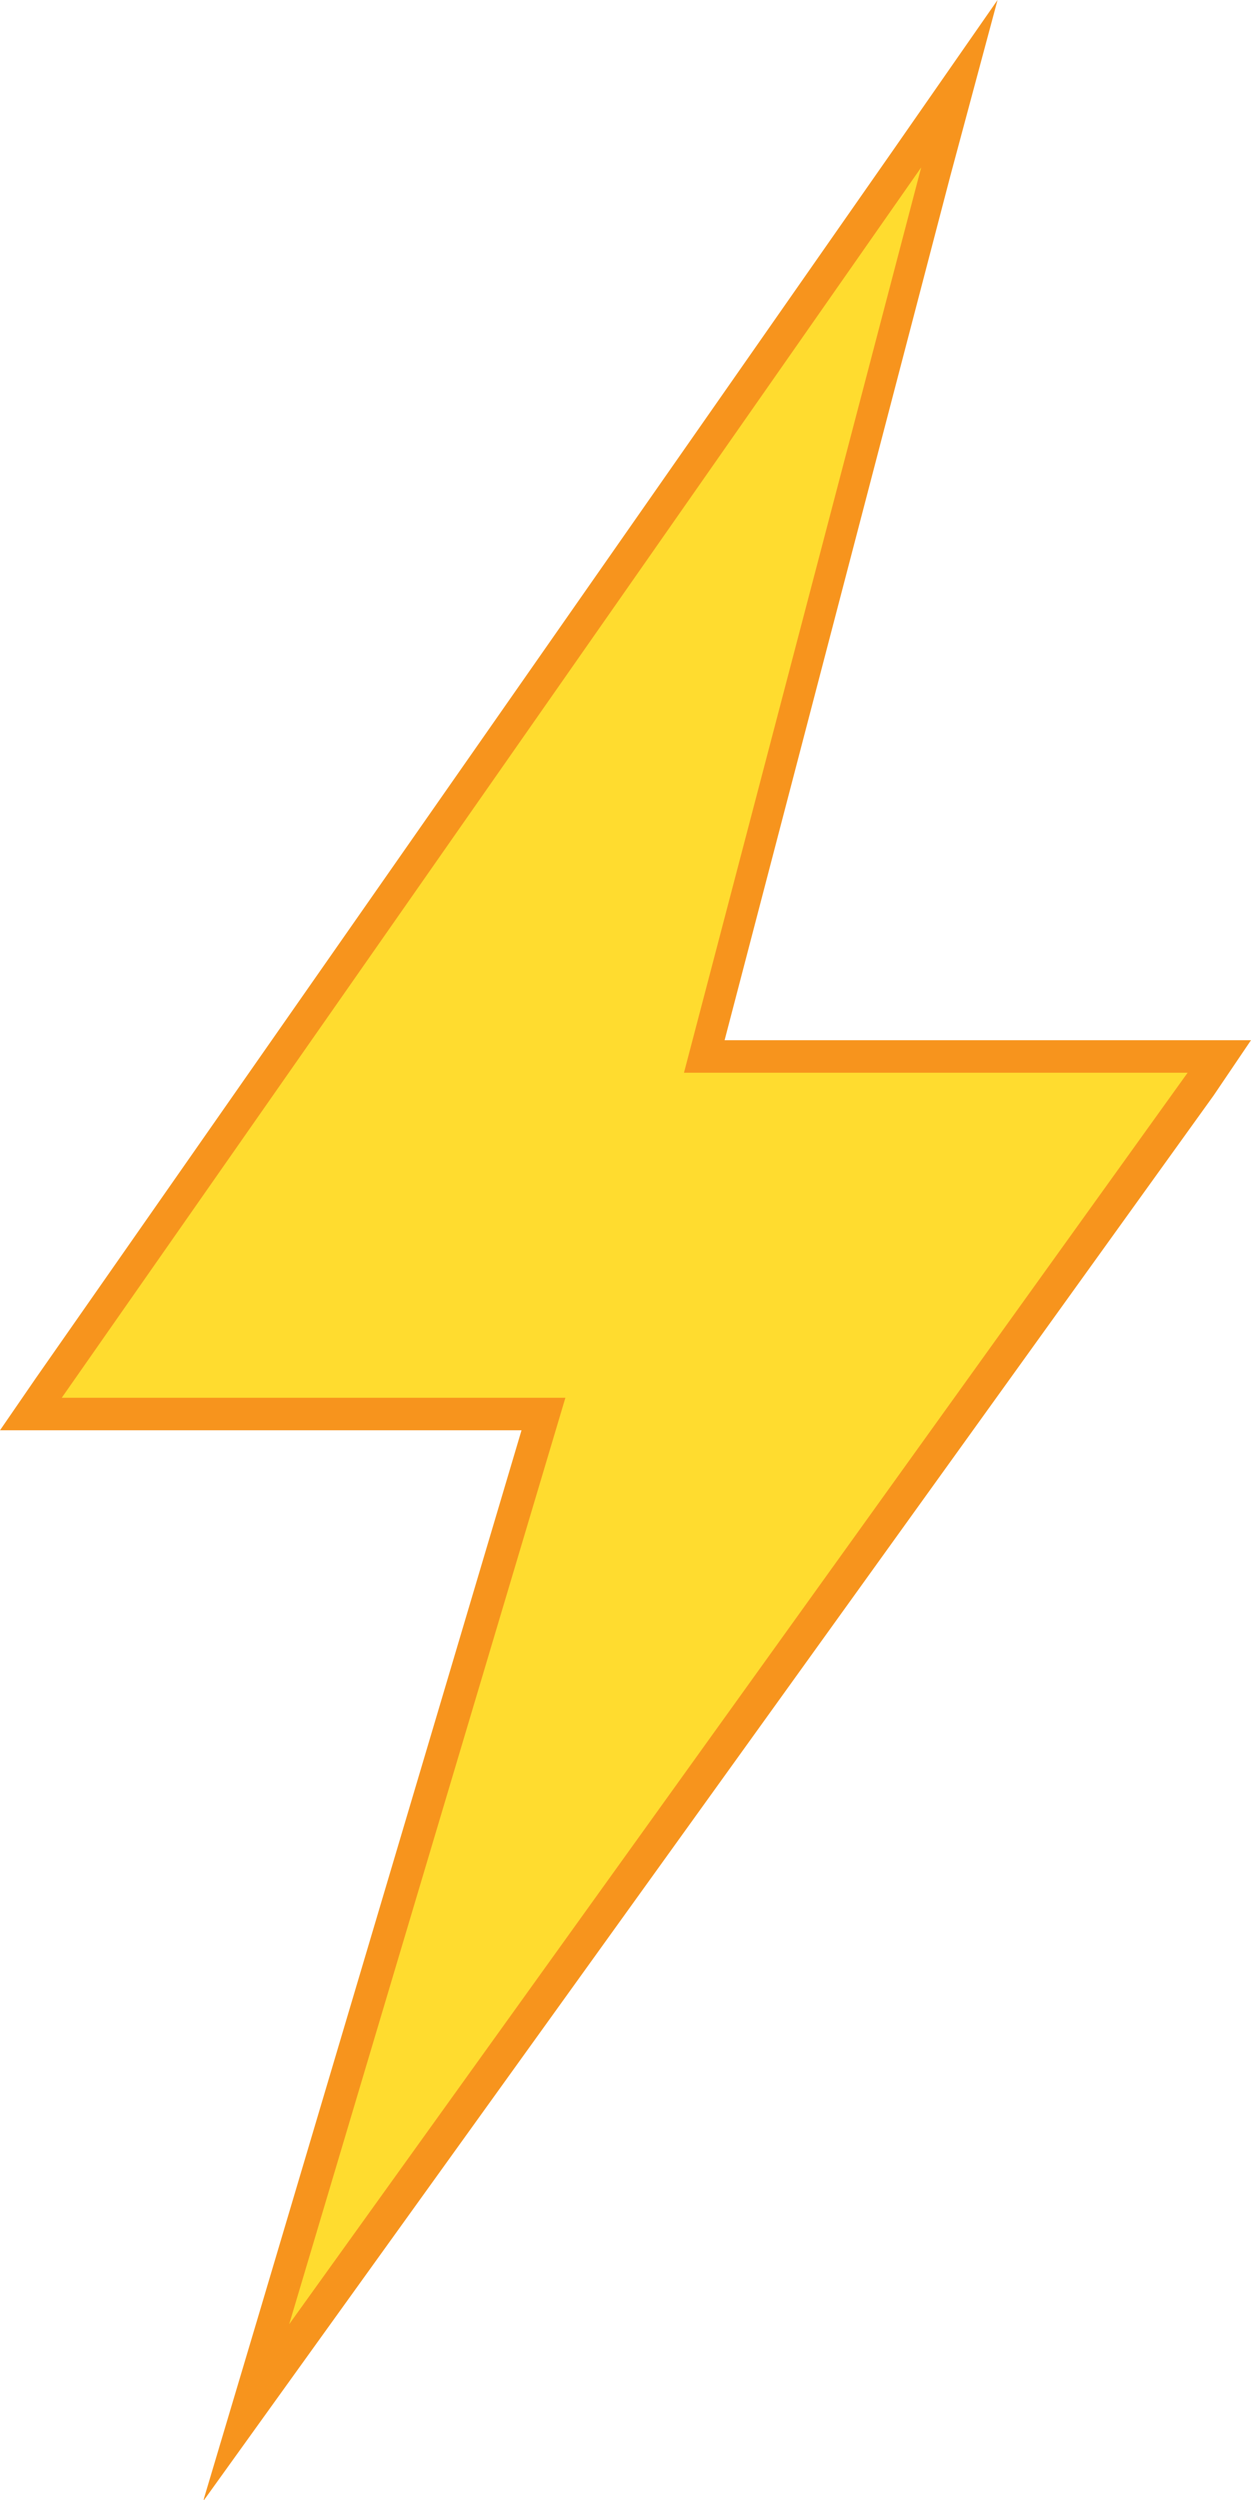 <?xml version="1.0" encoding="utf-8"?>
<!-- Generator: Adobe Illustrator 26.0.3, SVG Export Plug-In . SVG Version: 6.00 Build 0)  -->
<svg version="1.1" xmlns="http://www.w3.org/2000/svg" xmlns:xlink="http://www.w3.org/1999/xlink" x="0px" y="0px" width="77px"
	 height="153.8px" viewBox="0 0 77 153.8" style="enable-background:new 0 0 77 153.8;" xml:space="preserve">
<style type="text/css">
	.st0{fill-rule:evenodd;clip-rule:evenodd;fill:#FFDC2F;}
	.st1{fill:#F7941D;}
	.st2{fill-rule:evenodd;clip-rule:evenodd;fill:#EEB434;}
	.st3{fill:#D47032;}
	.st4{fill-rule:evenodd;clip-rule:evenodd;fill:#E09034;}
	.st5{fill:#C94D30;}
	.st6{fill-rule:evenodd;clip-rule:evenodd;fill:#D47032;}
	.st7{fill:#BE1E2D;}
	.st8{fill-rule:evenodd;clip-rule:evenodd;fill:#BE1E2D;}
	.st9{fill:#880C18;}
	.st10{fill:#E09034;}
	.st11{fill:#EEB434;}
	.st12{fill:#FFDC2F;}
</style>
<g id="Layer_2">
</g>
<g id="Layer_1">
	<g>
		<polygon class="st0" points="33.4,87 1.9,87 59,5.2 43.4,65 75,65 15.1,148.4 		"/>
		<path class="st1" d="M56.7,10.3L42.1,66h31L17.8,143l17-57H3.8L56.7,10.3 M61.4,0L55,9.2L2.2,84.8L0,88h3.8h28.3l-16.2,54.5
			l-3.4,11.4l6.9-9.6l55.3-76.9L77,64h-3.9H44.6l13.9-53.2L61.4,0L61.4,0z"/>
	</g>
</g>
</svg>
